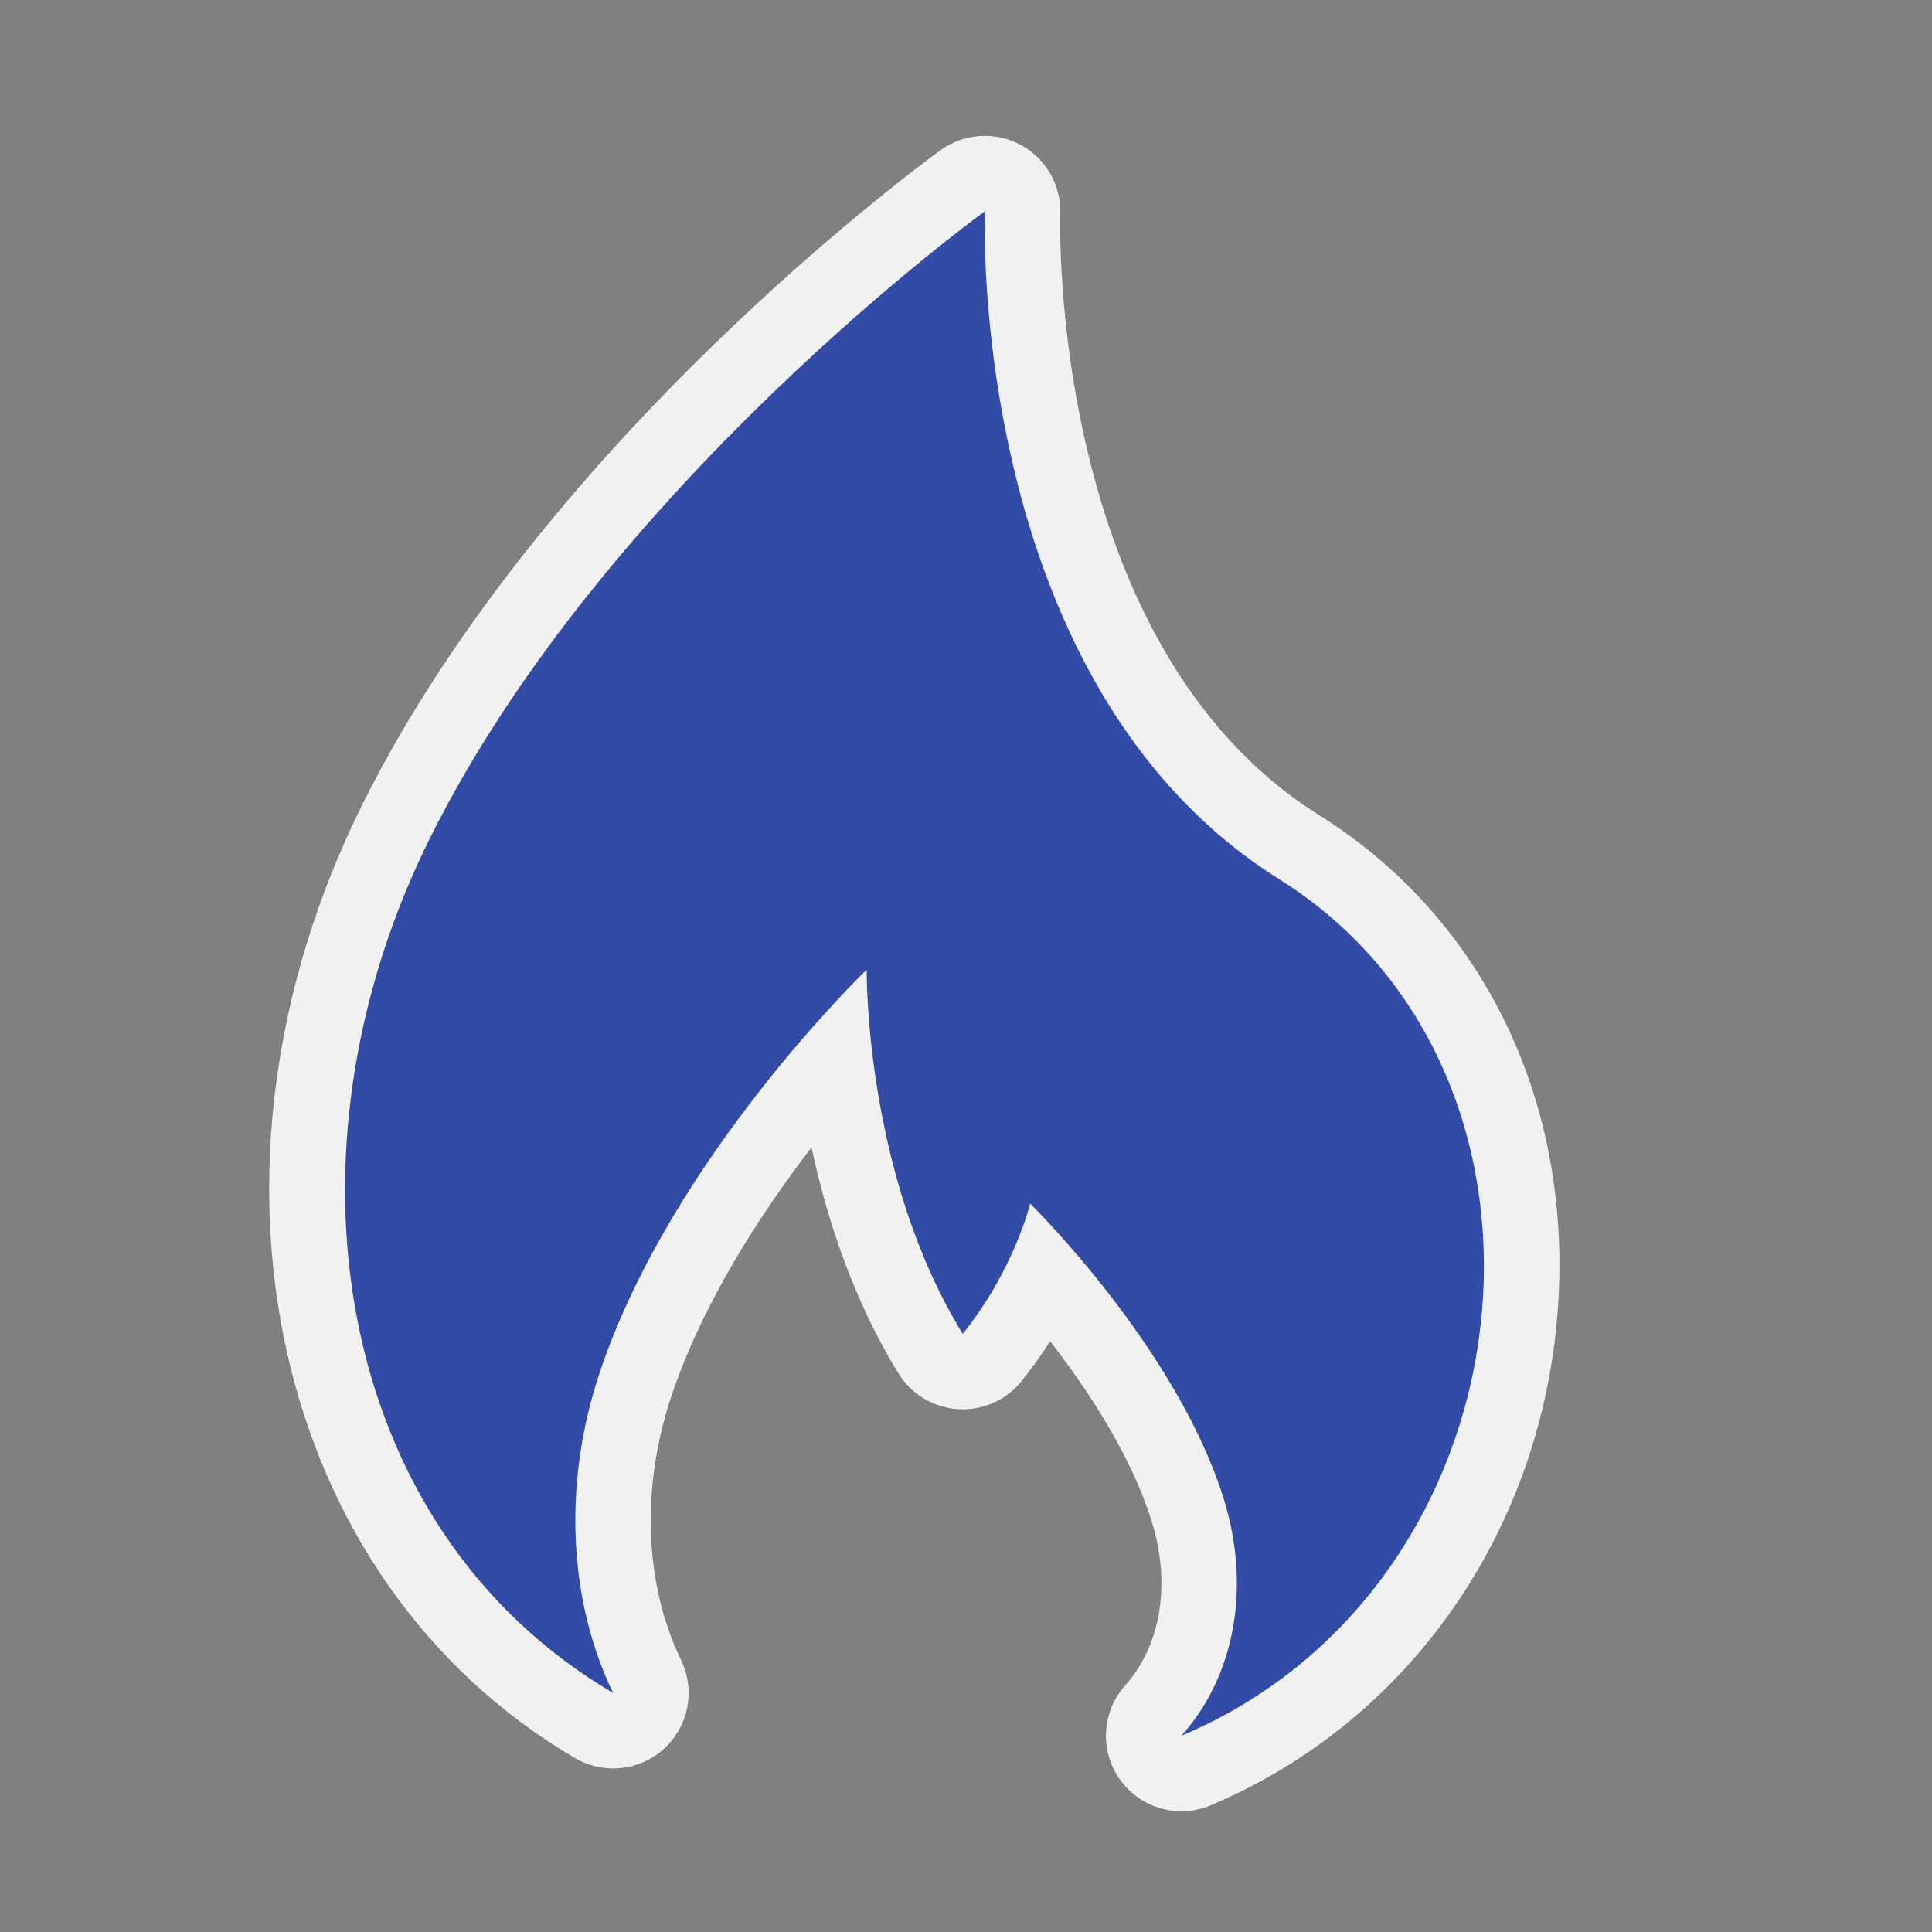 <?xml version="1.0" encoding="utf-8"?>
<!-- (c) mapshakers 2015, Licence: CC0 1.0 Universal, www.mapshakers.com  -->
<!DOCTYPE svg PUBLIC "-//W3C//DTD SVG 1.1//EN" "http://www.w3.org/Graphics/SVG/1.1/DTD/svg11.dtd">
<svg version="1.1" id="fire" xmlns="http://www.w3.org/2000/svg" xmlns:xlink="http://www.w3.org/1999/xlink" x="0px" y="0px"
	 width="256px" height="256px" viewBox="0 0 256 256" style="enable-background:new 0 0 256 256;" xml:space="preserve">
<rect x="0" y="0" width="256" height="256" fill="#808080" stroke="none"/>
<style type="text/css">
<![CDATA[
	.st0{fill:#324ba6;}
	.st1{fill:#F1F1F1;}
]]>
</style>
<path class="st1" d="M156.547,240.001c-3.152,0-6.214-1.493-8.139-4.185c-2.719-3.803-2.44-8.983,0.672-12.474
	c4.809-5.392,6.107-13.589,3.473-21.927c-2.721-8.614-8.377-17.207-13.406-23.698c-1.102,1.735-2.358,3.519-3.789,5.294
	c-1.903,2.366-4.772,3.729-7.789,3.729c-0.209,0-0.418-0.007-0.628-0.021c-3.242-0.203-6.182-1.97-7.886-4.734
	c-6.052-9.822-9.53-20.627-11.527-29.953c-6.847,8.927-14.442,20.65-18.56,32.945c-4.064,12.14-3.597,24.897,1.281,35.004
	c1.915,3.968,1.009,8.72-2.23,11.703c-1.895,1.744-4.326,2.646-6.778,2.646c-1.741,0-3.492-0.453-5.068-1.381
	c-40.174-23.634-52.264-77.979-28.123-126.412c24.085-48.322,74.458-85.101,76.59-86.643c1.739-1.257,3.795-1.896,5.86-1.896
	c1.619,0,3.243,0.393,4.727,1.188c3.373,1.81,5.418,5.386,5.266,9.212c-0.021,0.552-1.676,57.076,34.316,79.626
	c21.985,13.773,33.782,38.5,31.559,66.146c-2.348,29.16-19.949,54.083-45.938,65.042
	C159.169,239.746,157.85,240.001,156.547,240.001z"/>
<path class="st0" d="M169.5,116.5c-41.5-26-39-88.5-39-88.5S80.265,64.323,57,111c-20.791,41.713-12.906,91.479,24.243,113.332
	c-5.938-12.301-6.69-27.798-1.758-42.527c9.557-28.539,35.358-53.321,35.358-53.321s-0.342,27.051,12.725,48.258
	c6.825-8.479,8.936-17.256,8.936-17.256s19.254,18.873,25.584,38.918c3.723,11.781,1.588,23.599-5.545,31.596
	C203.609,210.152,210.889,142.43,169.5,116.5z"/>
</svg>
